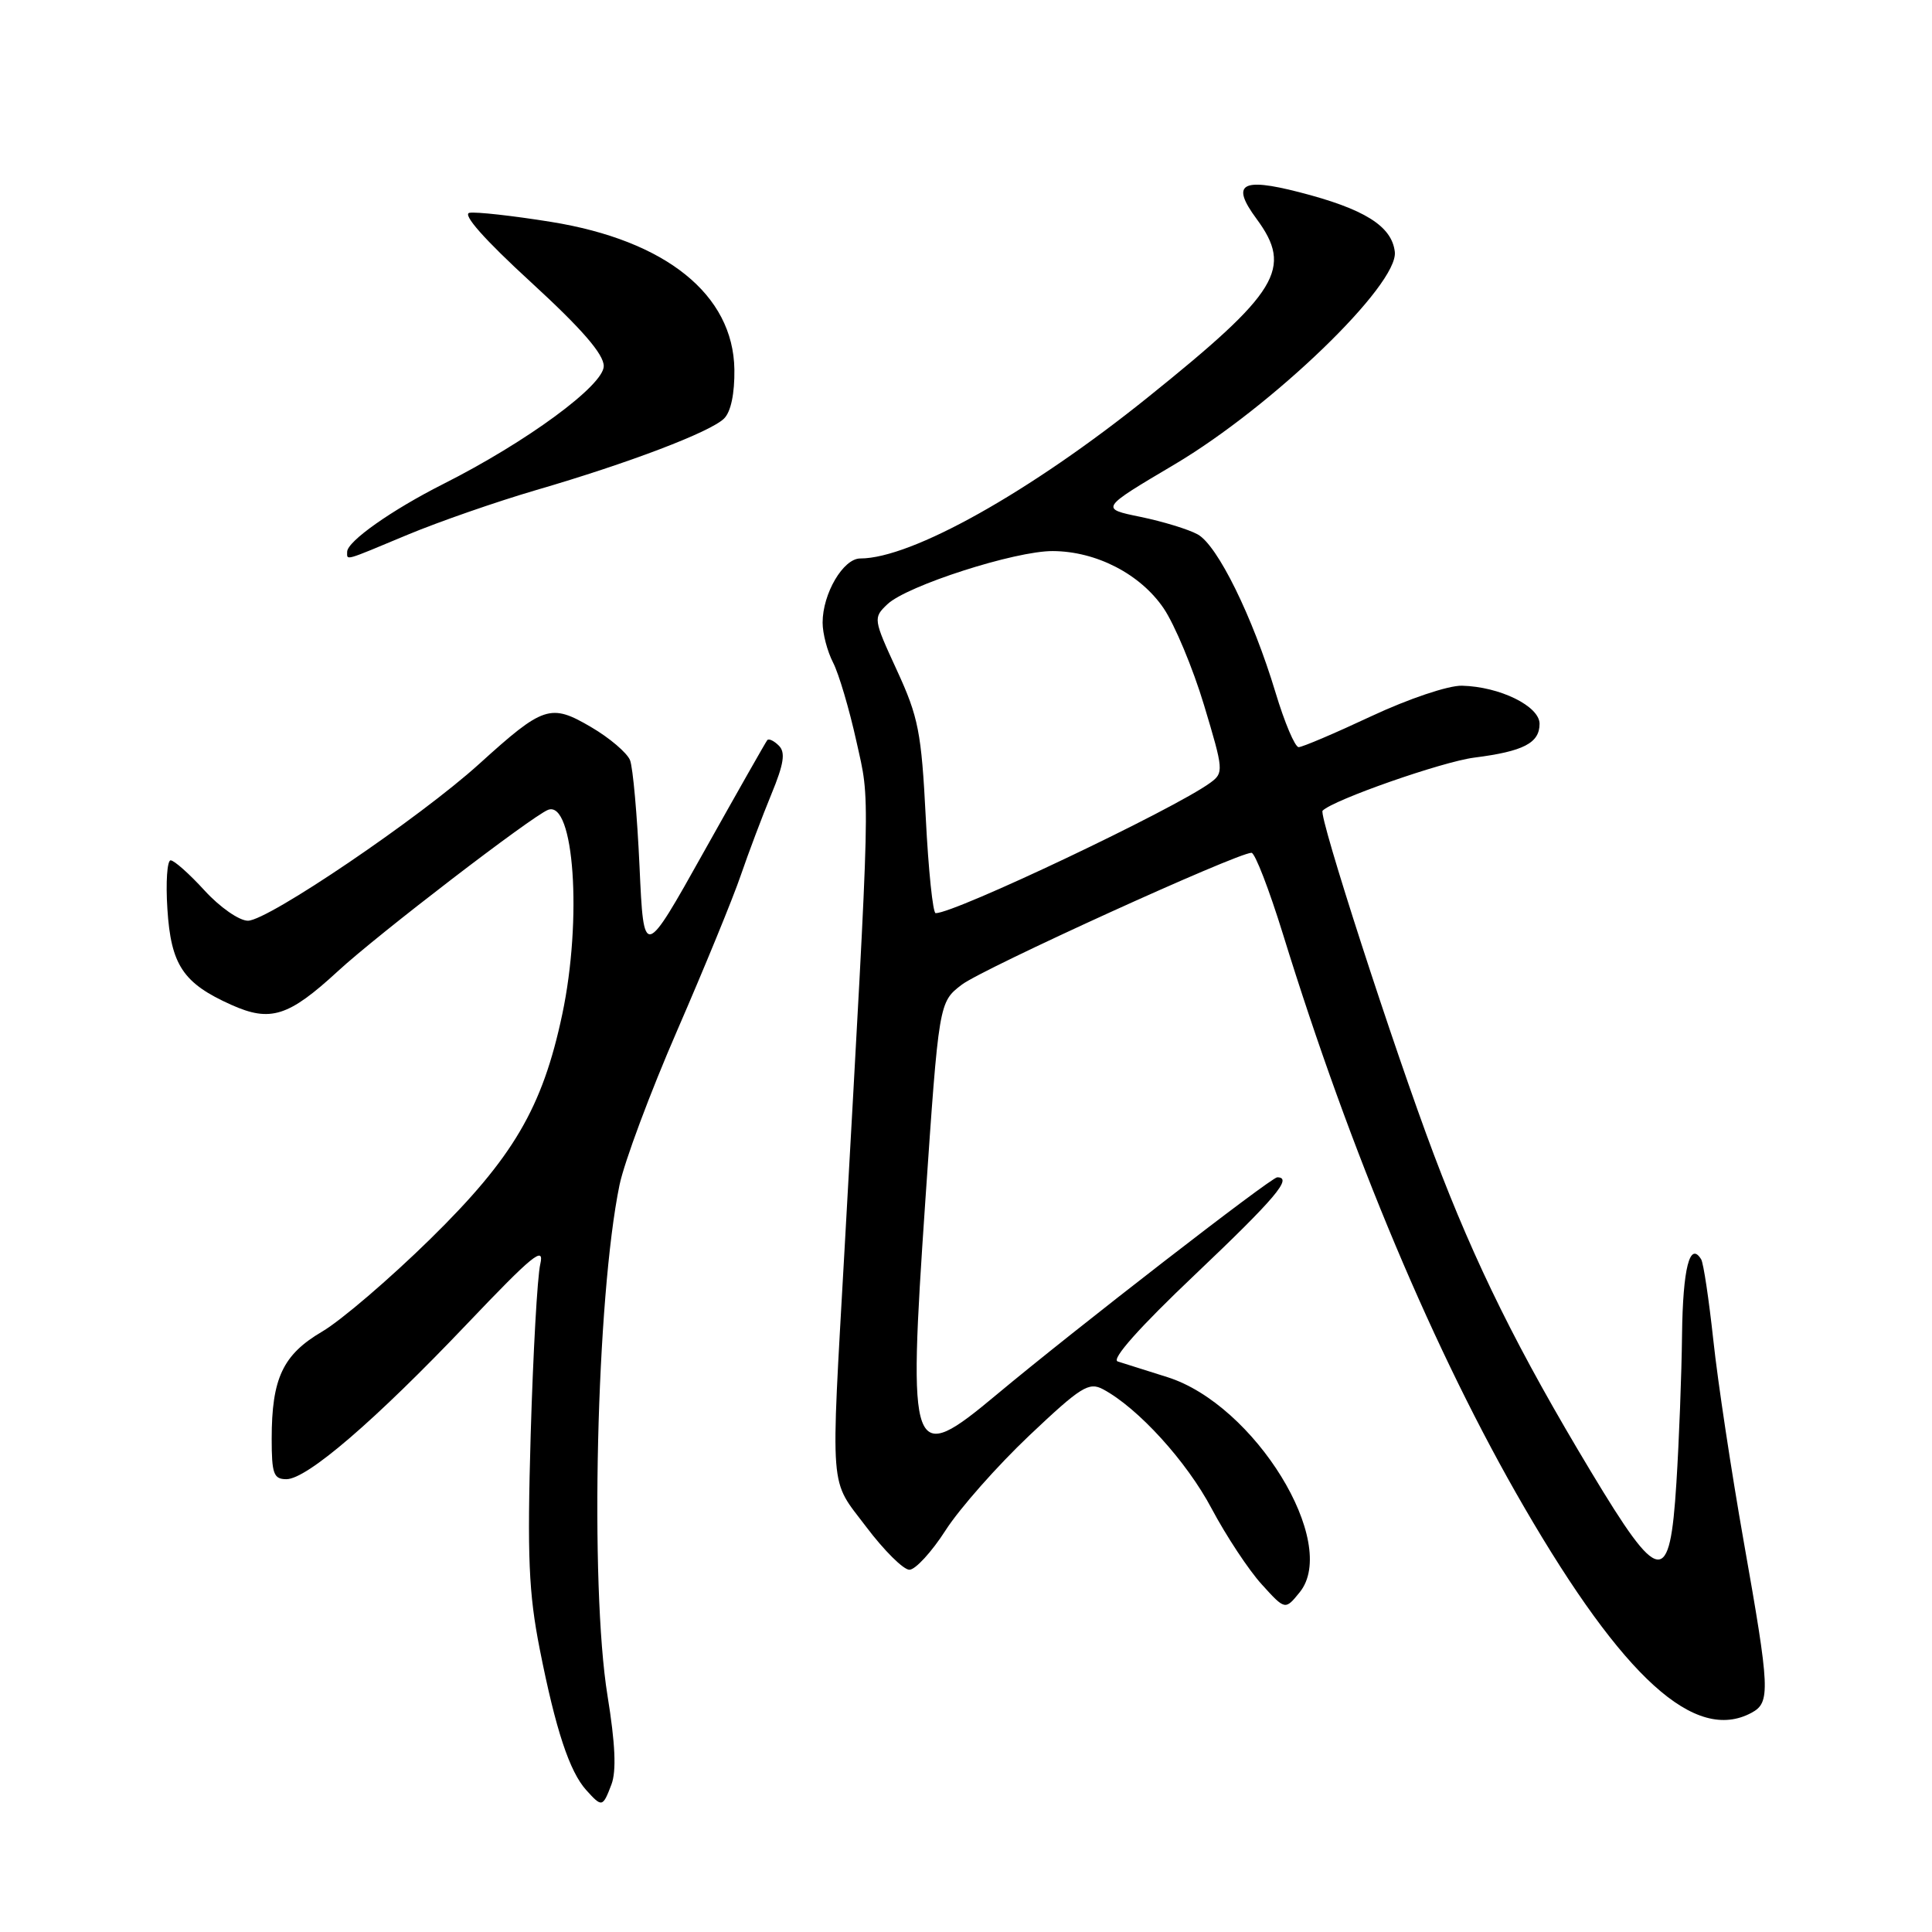 <?xml version="1.0" encoding="UTF-8" standalone="no"?>
<!DOCTYPE svg PUBLIC "-//W3C//DTD SVG 1.1//EN" "http://www.w3.org/Graphics/SVG/1.1/DTD/svg11.dtd" >
<svg xmlns="http://www.w3.org/2000/svg" xmlns:xlink="http://www.w3.org/1999/xlink" version="1.1" viewBox="0 0 256 256">
 <g >
 <path fill="currentColor"
d=" M 81.02 236.45 C 81.69 234.68 81.53 231.05 80.50 224.70 C 78.13 210.06 79.02 171.90 82.09 157.01 C 82.72 153.98 86.16 144.75 89.75 136.50 C 93.33 128.25 97.12 119.03 98.15 116.00 C 99.19 112.97 101.02 108.13 102.21 105.24 C 103.87 101.22 104.10 99.70 103.21 98.81 C 102.56 98.16 101.87 97.83 101.67 98.07 C 101.47 98.31 97.71 104.94 93.30 112.81 C 85.30 127.11 85.30 127.11 84.74 114.81 C 84.43 108.04 83.87 101.70 83.48 100.72 C 83.08 99.75 80.77 97.77 78.32 96.34 C 72.95 93.19 72.02 93.50 63.50 101.22 C 55.62 108.36 35.51 122.00 32.85 122.00 C 31.70 122.00 29.14 120.22 27.11 118.00 C 25.10 115.80 23.08 114.00 22.61 114.00 C 22.15 114.00 21.95 116.90 22.18 120.44 C 22.65 127.87 24.26 130.29 30.66 133.15 C 35.84 135.47 38.23 134.71 44.78 128.68 C 50.02 123.84 70.51 108.13 72.62 107.31 C 76.07 105.99 77.17 121.81 74.50 134.41 C 71.88 146.80 68.00 153.39 57.04 164.15 C 51.64 169.45 45.18 174.98 42.69 176.44 C 37.48 179.50 36.00 182.63 36.00 190.65 C 36.00 195.29 36.26 196.00 37.95 196.00 C 40.67 196.00 49.67 188.26 61.89 175.42 C 70.57 166.30 72.17 164.99 71.59 167.50 C 71.20 169.15 70.64 179.29 70.32 190.03 C 69.85 206.31 70.05 211.05 71.52 218.53 C 73.62 229.17 75.46 234.74 77.68 237.20 C 79.77 239.51 79.86 239.49 81.02 236.45 Z  M 232.07 226.96 C 234.62 225.60 234.54 223.96 231.04 204.19 C 229.42 195.01 227.61 183.06 227.03 177.62 C 226.44 172.19 225.72 167.35 225.41 166.86 C 223.91 164.43 222.99 168.05 222.88 176.81 C 222.82 182.14 222.48 191.00 222.13 196.50 C 221.26 210.35 219.94 210.18 210.81 195.00 C 201.16 178.97 195.50 167.55 190.00 153.00 C 184.69 138.93 174.67 108.00 175.25 107.42 C 176.69 105.97 191.11 100.93 195.33 100.39 C 201.86 99.56 204.00 98.46 204.00 95.91 C 204.00 93.57 198.73 90.98 193.71 90.86 C 191.91 90.82 186.65 92.59 181.73 94.89 C 176.91 97.15 172.57 99.00 172.08 99.00 C 171.59 99.00 170.21 95.74 169.01 91.75 C 165.98 81.71 161.33 72.25 158.70 70.81 C 157.49 70.14 154.08 69.10 151.13 68.49 C 145.75 67.39 145.75 67.39 155.63 61.54 C 168.60 53.85 185.33 37.71 184.82 33.37 C 184.42 29.94 180.77 27.67 172.10 25.45 C 164.46 23.49 163.08 24.37 166.50 29.00 C 171.35 35.58 169.46 38.69 152.08 52.66 C 136.49 65.20 120.78 74.00 113.99 74.00 C 111.73 74.00 109.00 78.66 109.00 82.50 C 109.00 83.93 109.62 86.31 110.39 87.80 C 111.15 89.28 112.54 93.98 113.48 98.24 C 115.32 106.55 115.40 103.04 111.91 165.50 C 110.06 198.47 109.85 195.79 114.78 202.32 C 117.14 205.45 119.71 208.00 120.50 208.00 C 121.29 208.00 123.46 205.64 125.31 202.75 C 127.17 199.86 132.15 194.23 136.37 190.23 C 143.23 183.74 144.28 183.08 146.17 184.09 C 150.80 186.57 157.23 193.63 160.55 199.90 C 162.48 203.53 165.46 208.04 167.18 209.93 C 170.29 213.36 170.29 213.36 172.22 210.98 C 177.51 204.44 166.25 186.13 154.69 182.48 C 151.84 181.58 148.87 180.64 148.10 180.40 C 147.22 180.11 150.98 175.88 158.35 168.89 C 169.00 158.77 171.35 156.00 169.24 156.00 C 168.43 156.00 142.30 176.24 132.05 184.80 C 120.65 194.32 120.28 193.31 122.60 159.27 C 124.41 132.79 124.41 132.79 127.45 130.47 C 130.27 128.33 163.94 113.00 165.83 113.00 C 166.29 113.00 168.16 117.84 169.99 123.75 C 178.98 152.86 190.14 179.38 201.96 199.71 C 215.13 222.38 224.61 230.96 232.07 226.96 Z  M 54.00 70.86 C 58.12 69.14 65.78 66.48 71.00 64.95 C 83.32 61.36 94.12 57.25 95.94 55.46 C 96.85 54.57 97.35 52.15 97.31 48.95 C 97.16 39.03 88.23 31.85 73.01 29.40 C 67.91 28.58 63.05 28.04 62.20 28.20 C 61.23 28.39 64.19 31.74 70.33 37.37 C 77.11 43.59 80.00 46.93 80.00 48.51 C 80.00 51.06 69.79 58.56 58.72 64.14 C 51.89 67.59 46.00 71.74 46.00 73.12 C 46.00 74.28 45.45 74.43 54.00 70.86 Z  M 122.67 108.36 C 122.09 97.00 121.70 95.02 118.84 88.81 C 115.71 82.01 115.69 81.87 117.58 80.07 C 120.15 77.61 134.52 72.99 139.50 73.02 C 145.26 73.05 151.08 76.05 154.18 80.59 C 155.64 82.74 158.06 88.52 159.54 93.43 C 162.14 102.07 162.17 102.40 160.37 103.72 C 155.57 107.23 126.57 121.00 123.98 121.00 C 123.61 121.00 123.02 115.31 122.67 108.36 Z "/>
</g>
</svg>